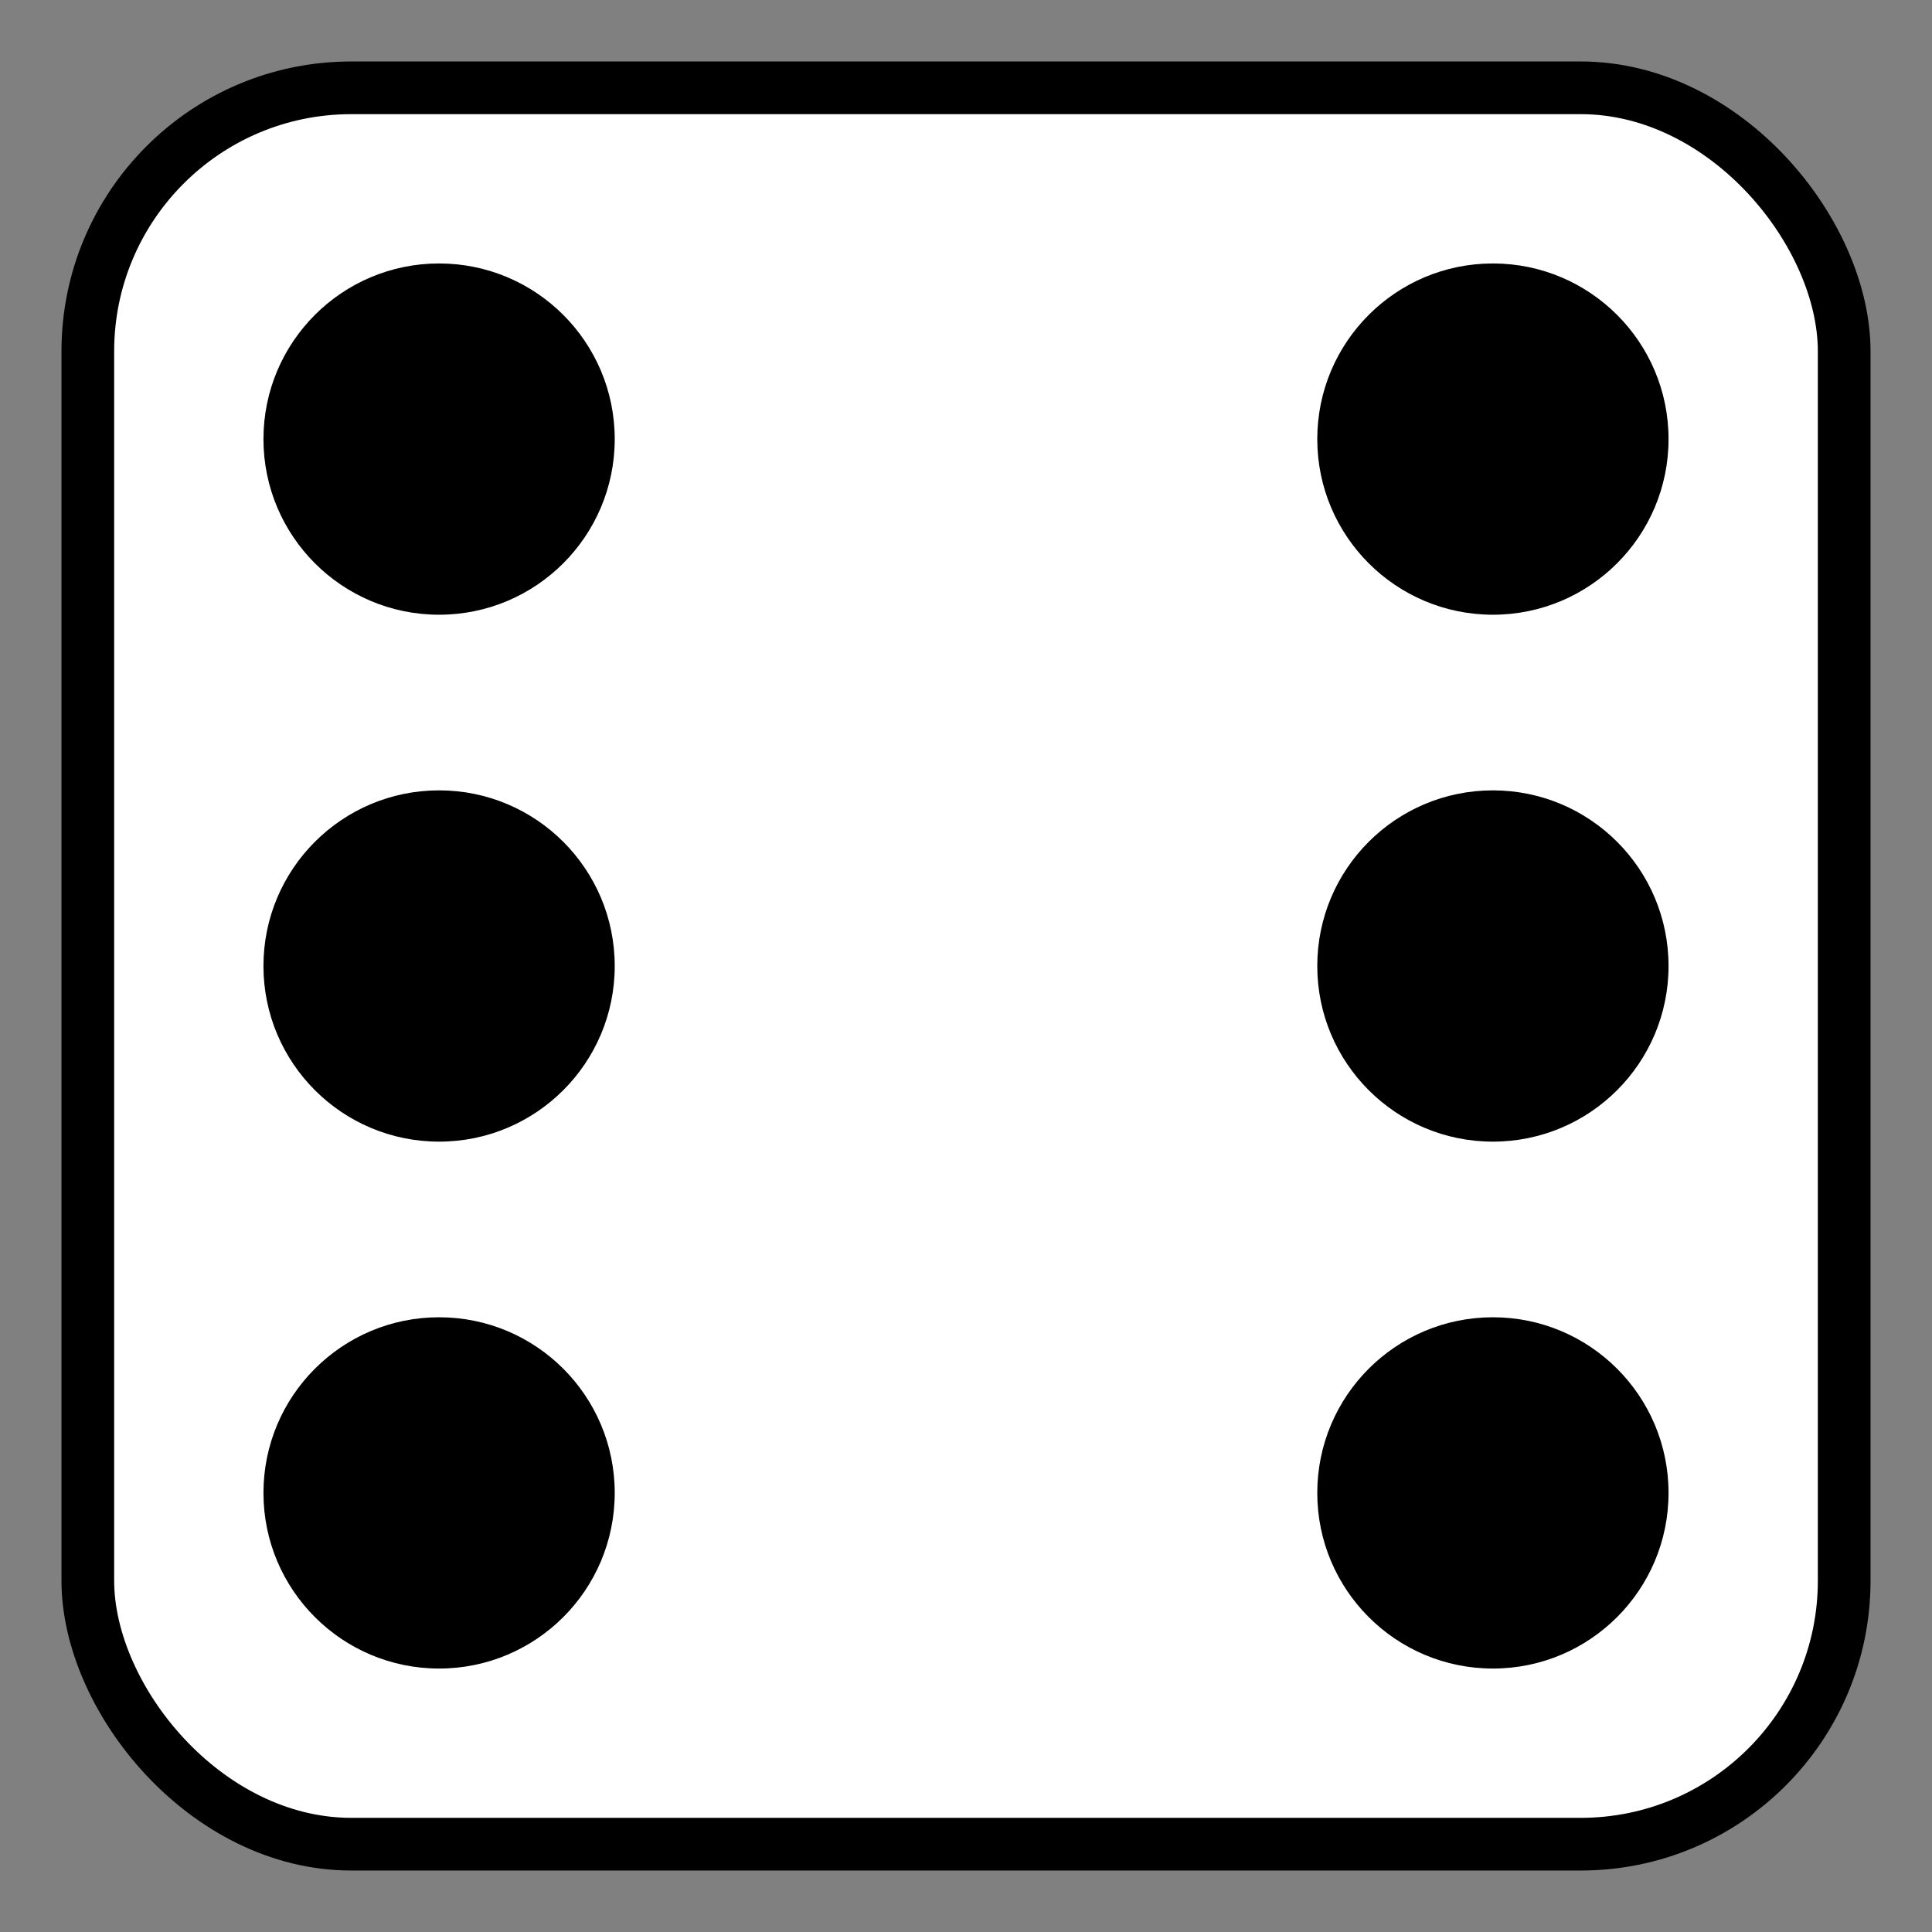 <svg xmlns="http://www.w3.org/2000/svg" viewBox="0 0 110 110">
    <rect x="0" y="0" width="110" height="110" fill="#808080" stroke="none"/>
    <g transform="translate(5, 5)">
        <rect width="100" height="100" fill="white" stroke="black" stroke-width="3" rx="15" ry="15"/>
        <circle cx="20" cy="20" r="10" fill="black"/>
        <circle cx="80" cy="20" r="10" fill="black"/>
        <circle cx="20" cy="50" r="10" fill="black"/>
        <circle cx="80" cy="50" r="10" fill="black"/>
        <circle cx="20" cy="80" r="10" fill="black"/>
        <circle cx="80" cy="80" r="10" fill="black"/>
    </g>
</svg>